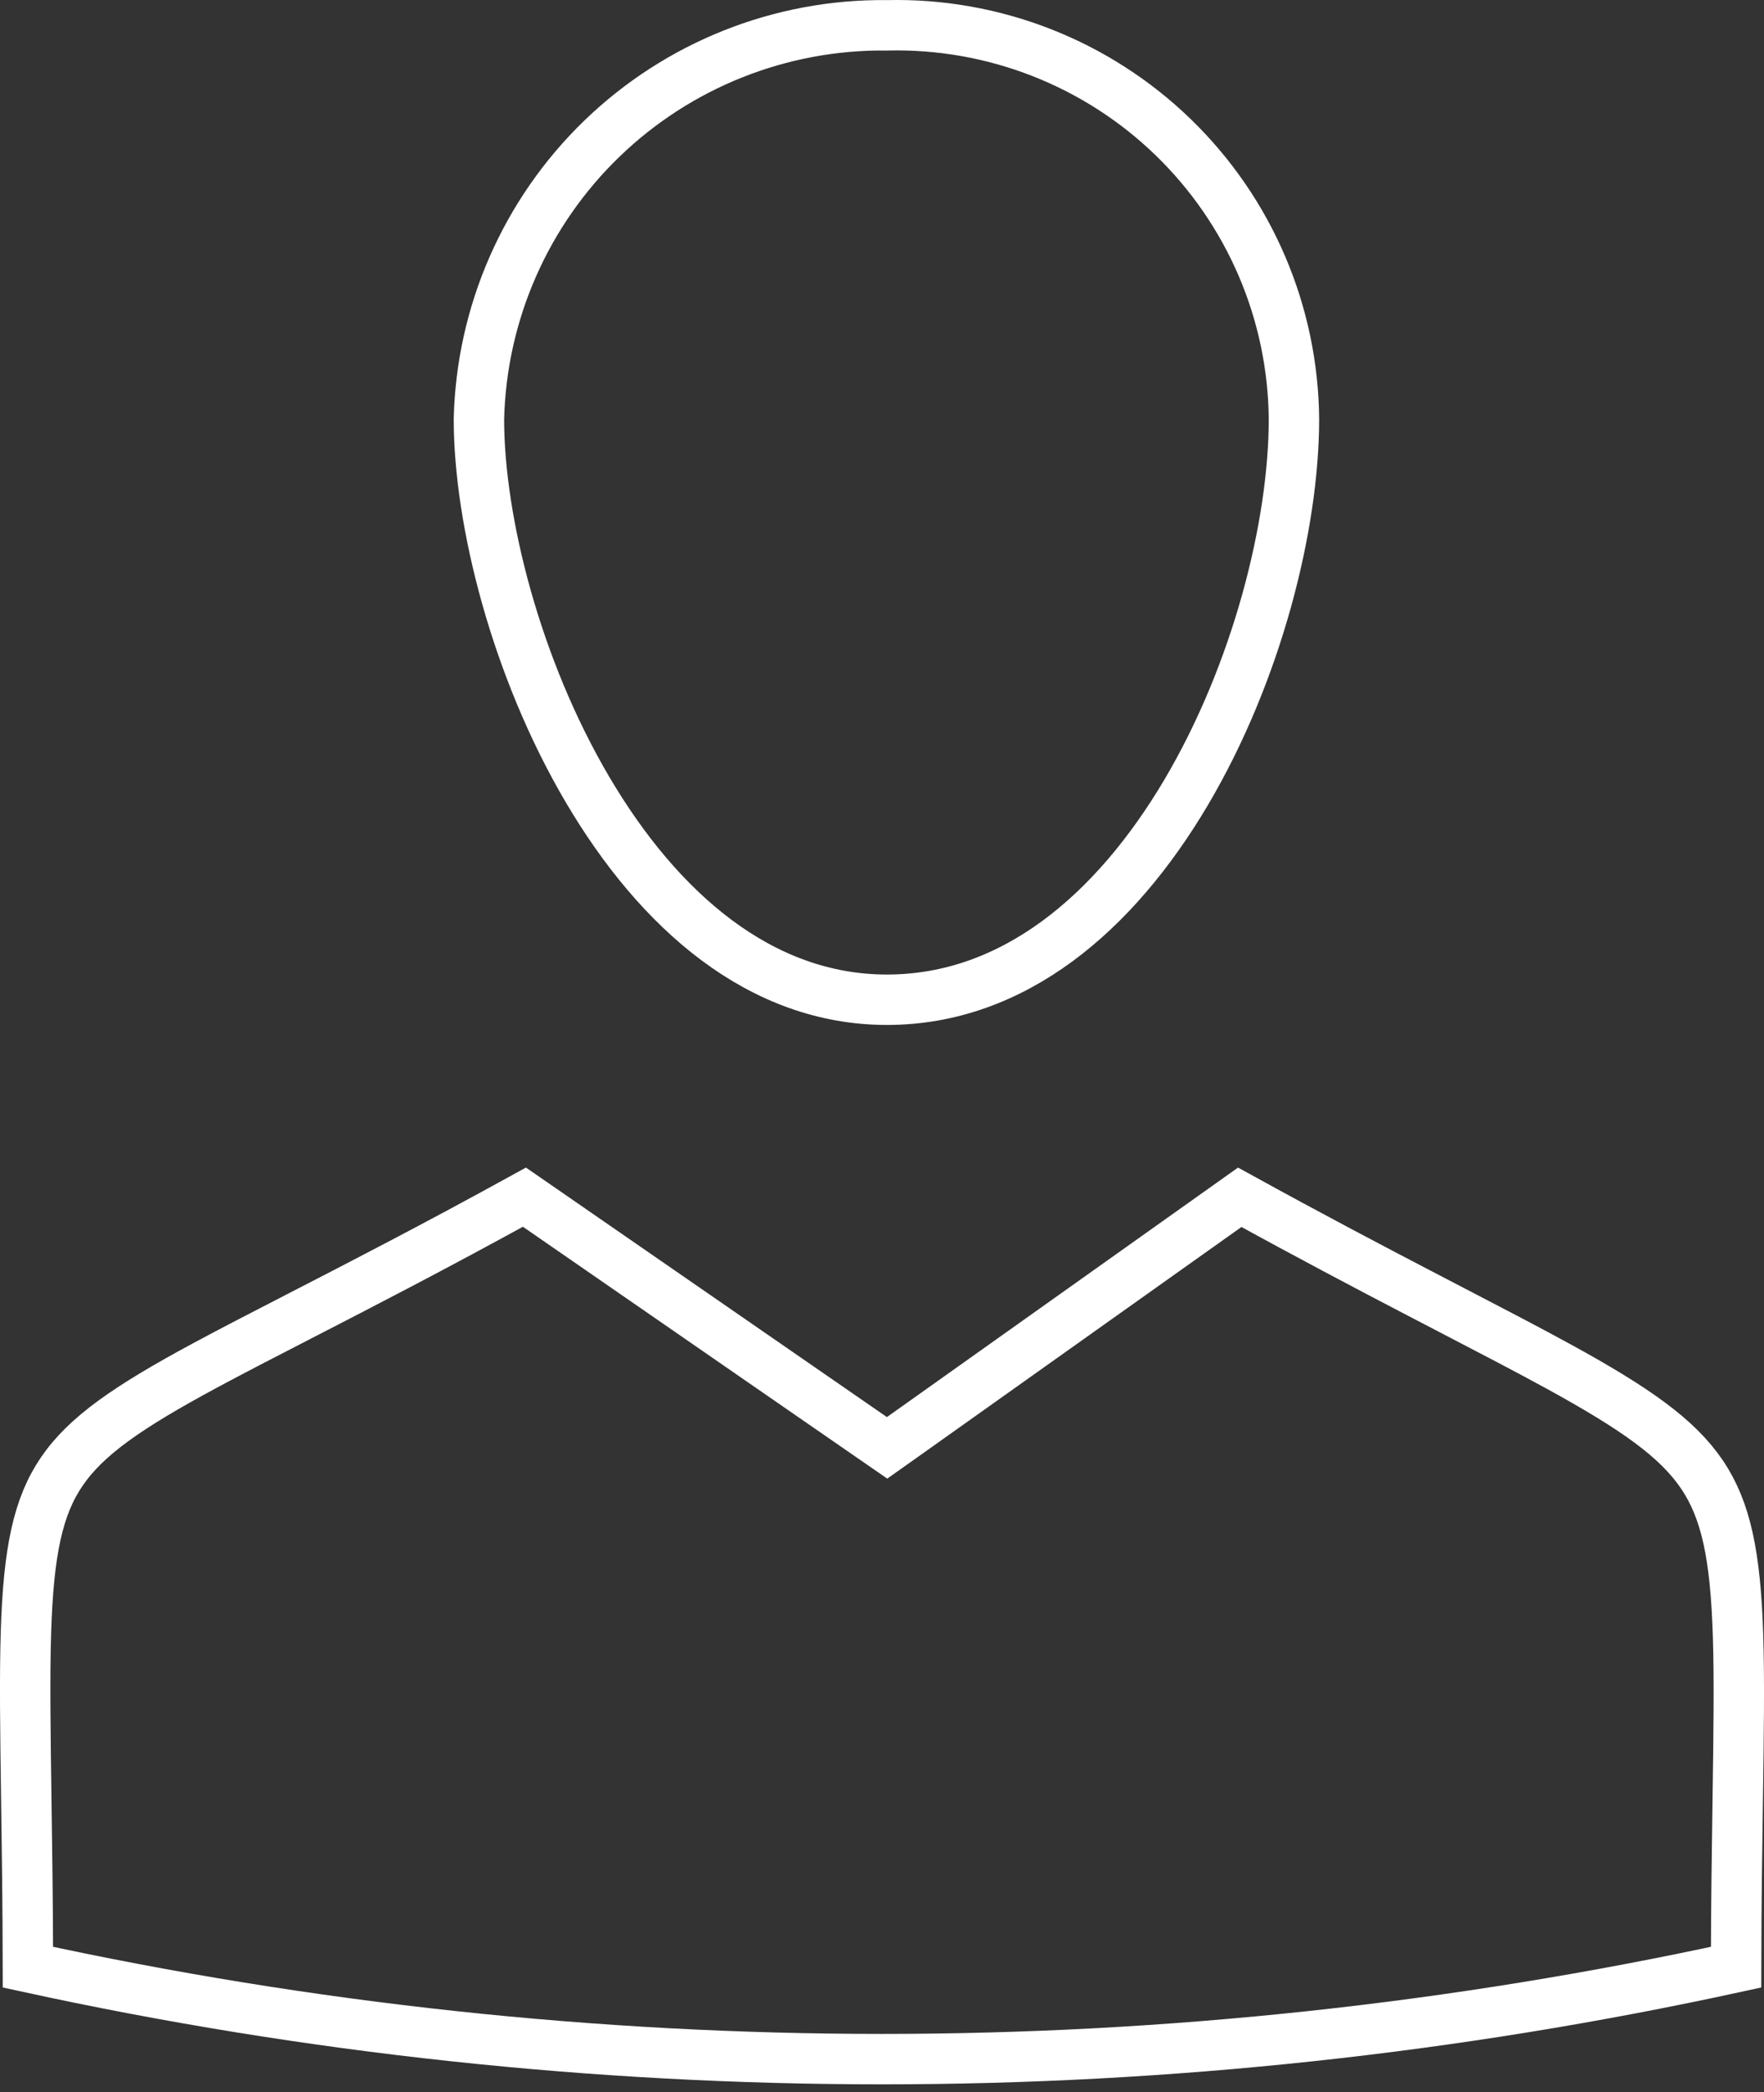 <svg width="70" height="83" viewBox="0 0 70 83" fill="none" xmlns="http://www.w3.org/2000/svg">
<rect x="0" y="0" width="70" height="83" fill="#333333" stroke="none"/>
<path d="M34.626 57.04L35.202 57.438L35.774 57.033L49.196 47.498C51.926 49.001 54.294 50.247 56.343 51.314C56.797 51.551 57.235 51.779 57.657 51.998C59.273 52.838 60.659 53.558 61.86 54.216C64.918 55.892 66.572 57.065 67.541 58.5C68.493 59.91 68.87 61.708 68.97 64.894C69.026 66.68 68.995 68.807 68.957 71.452C68.929 73.358 68.897 75.532 68.892 78.04C46.559 82.904 23.441 82.904 1.108 78.04C1.103 75.49 1.071 73.283 1.043 71.351C1.005 68.681 0.974 66.538 1.03 64.745C1.13 61.54 1.508 59.758 2.455 58.373C3.421 56.961 5.071 55.821 8.134 54.17C9.205 53.593 10.456 52.949 11.894 52.209C14.325 50.958 17.287 49.433 20.811 47.493L34.626 57.04Z" stroke="white" stroke-width="2"/>
<path d="M35.183 1.004L35.2 1.005L35.217 1.004C37.307 0.956 39.385 1.323 41.332 2.085C43.278 2.847 45.053 3.988 46.554 5.442C48.055 6.896 49.252 8.634 50.075 10.554C50.897 12.474 51.33 14.537 51.347 16.625C51.347 20.858 49.877 26.691 47.062 31.446C44.237 36.215 40.217 39.661 35.194 39.661C30.18 39.661 26.148 36.138 23.31 31.316C20.483 26.514 19.008 20.684 19.005 16.632C19.104 12.427 20.855 8.429 23.881 5.504C26.91 2.576 30.97 0.96 35.183 1.004Z" stroke="white" stroke-width="2"/>
</svg>
